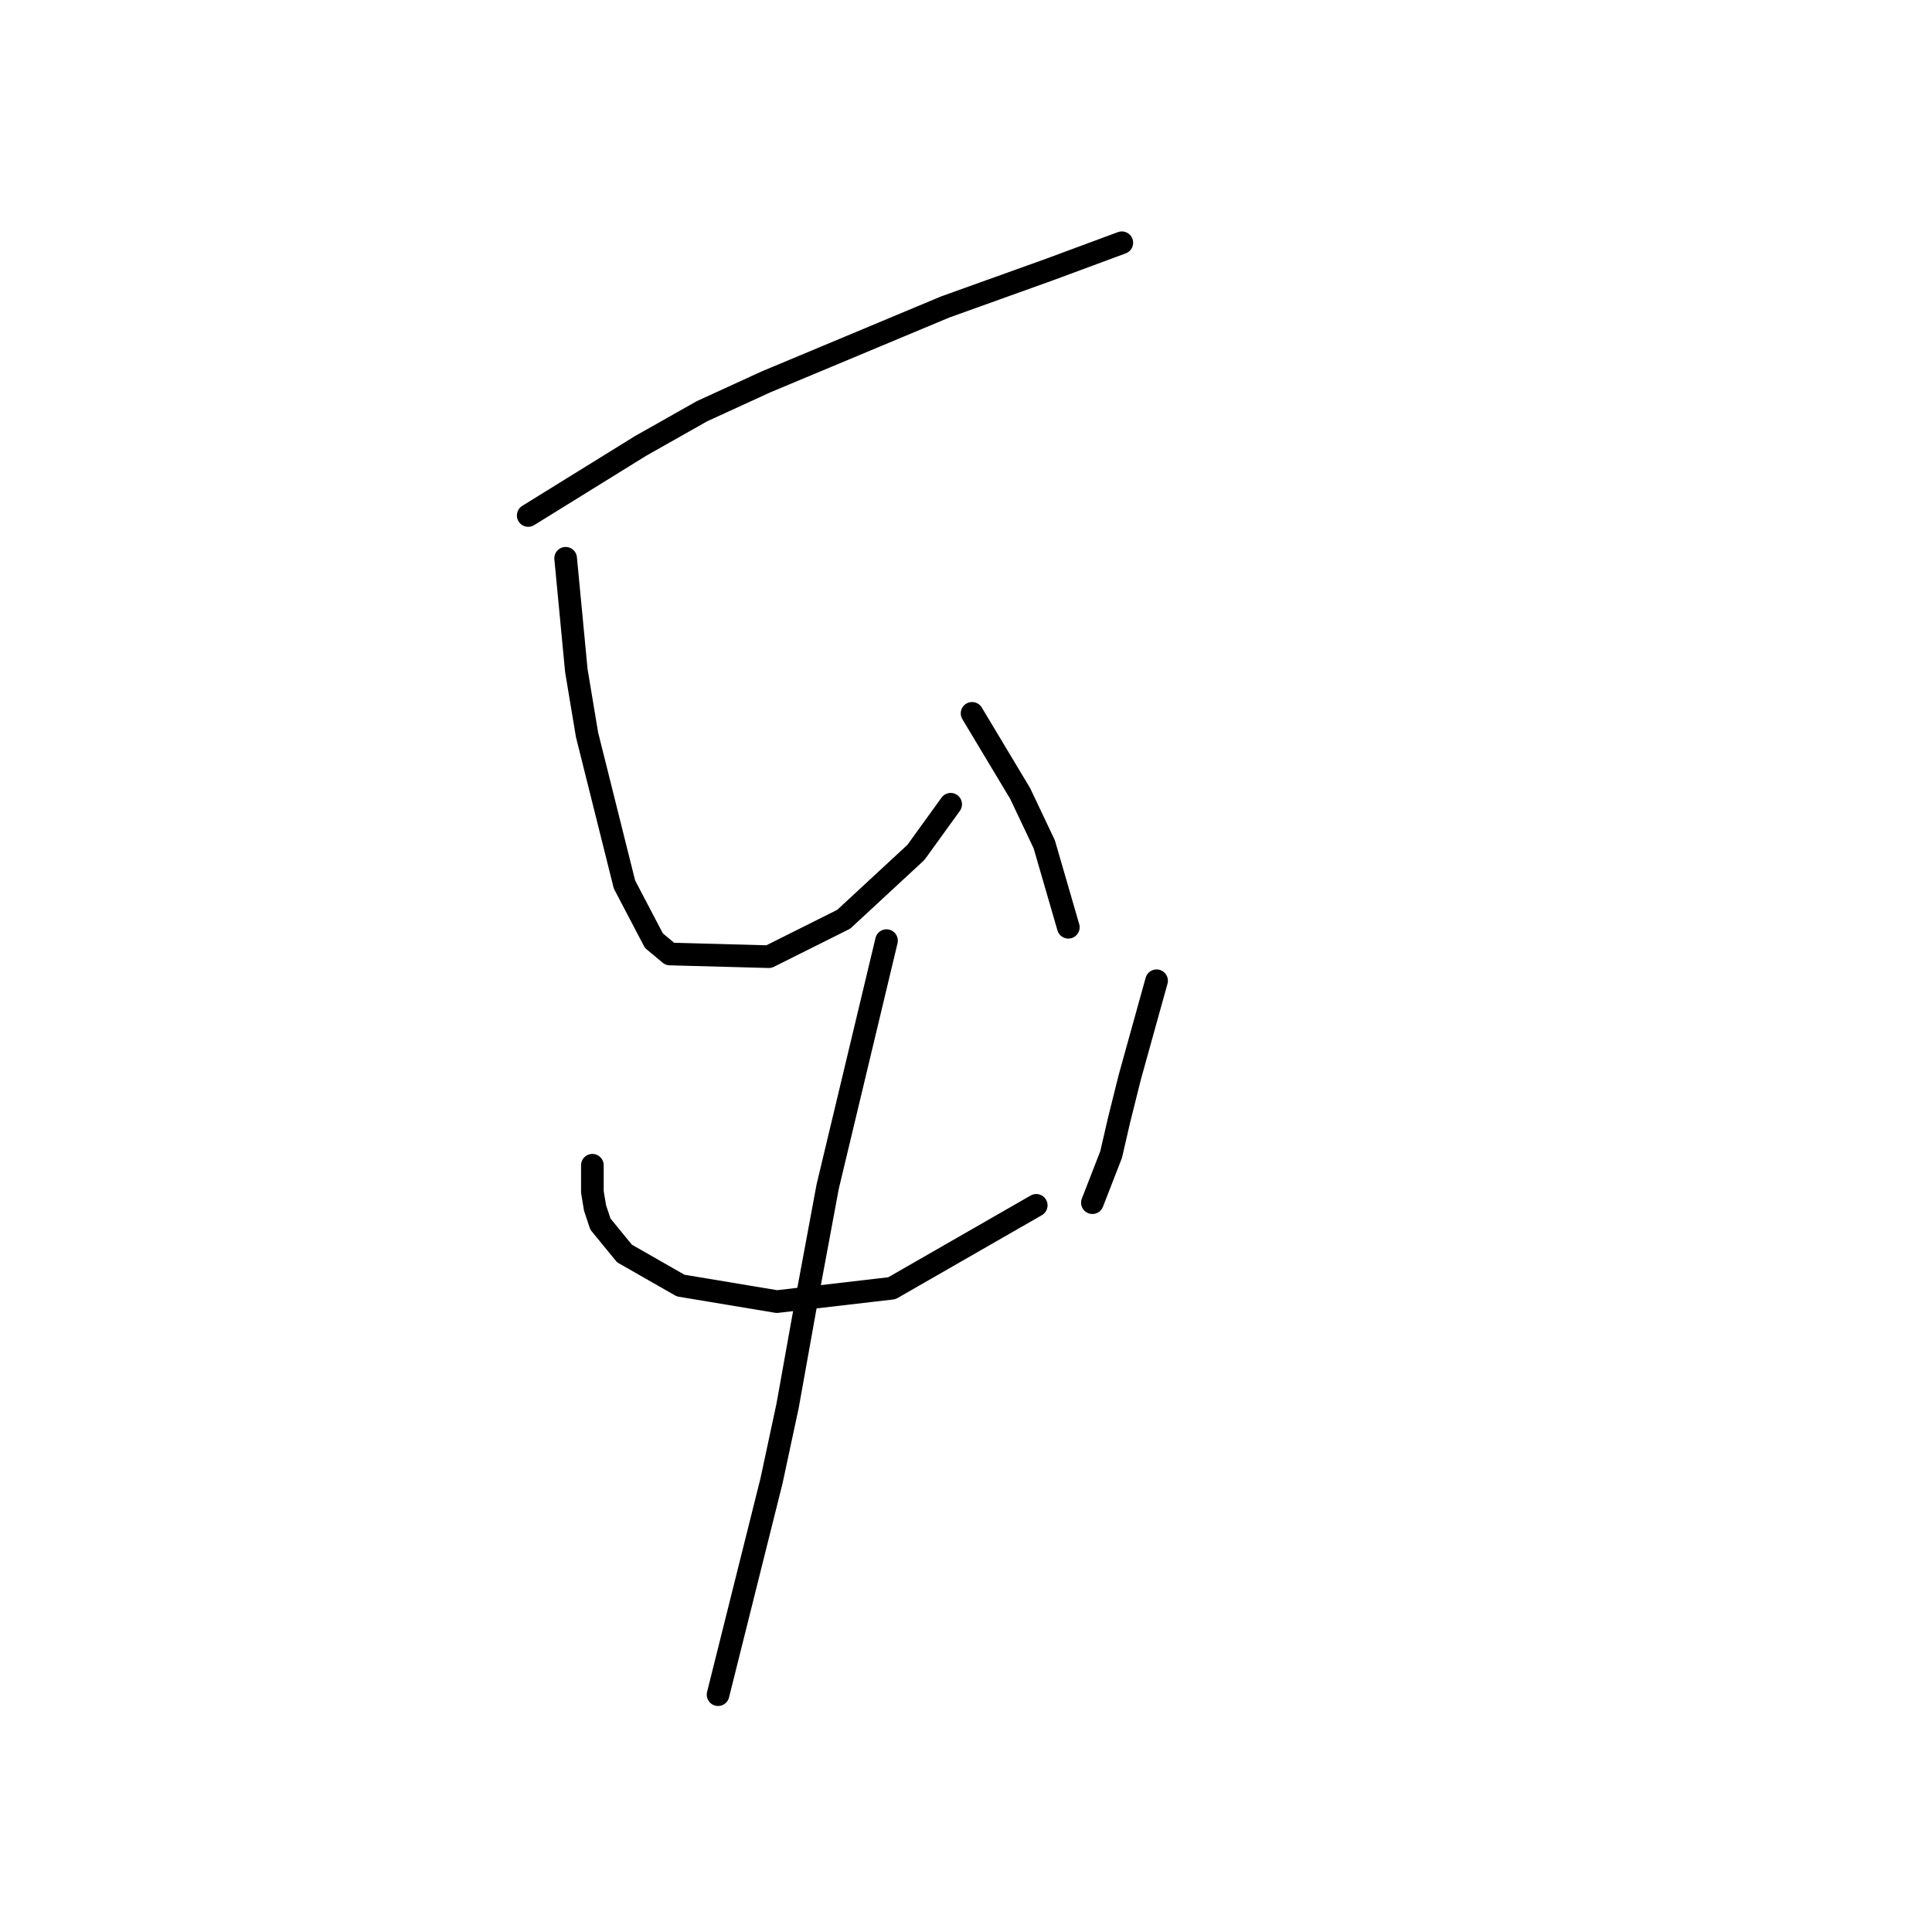 <?xml version="1.0" standalone="no"?>
    <svg width="256" height="256" xmlns="http://www.w3.org/2000/svg" version="1.1">
    <polyline stroke="black" stroke-width="3" stroke-linecap="round" fill="transparent" stroke-linejoin="round" points="69.99 68.305 77.431 63.699 84.871 59.093 93.02 54.487 101.523 50.59 125.262 40.669 139.08 35.709 148.646 32.166 148.646 32.166 " />
        <polyline stroke="black" stroke-width="3" stroke-linecap="round" fill="transparent" stroke-linejoin="round" points="74.95 73.974 75.659 81.414 76.368 88.854 77.785 97.358 82.745 117.199 86.643 124.639 88.768 126.411 101.878 126.765 111.798 121.805 121.364 112.947 125.97 106.57 125.97 106.57 " />
        <polyline stroke="black" stroke-width="3" stroke-linecap="round" fill="transparent" stroke-linejoin="round" points="128.805 94.523 131.994 99.838 135.182 105.152 138.371 111.884 141.56 122.868 141.56 122.868 " />
        <polyline stroke="black" stroke-width="3" stroke-linecap="round" fill="transparent" stroke-linejoin="round" points="78.493 154.401 78.493 156.172 78.493 157.944 78.848 160.07 79.556 162.196 82.745 166.093 90.186 170.345 102.941 172.47 118.176 170.699 137.308 159.715 137.308 159.715 " />
        <polyline stroke="black" stroke-width="3" stroke-linecap="round" fill="transparent" stroke-linejoin="round" points="153.252 129.954 151.48 136.331 149.709 142.709 148.292 148.378 147.229 152.984 144.749 159.361 144.749 159.361 " />
        <polyline stroke="black" stroke-width="3" stroke-linecap="round" fill="transparent" stroke-linejoin="round" points="117.467 124.639 113.57 140.937 109.672 157.235 106.838 172.47 104.358 186.288 102.232 196.209 95.146 224.553 95.146 224.553 " />
        </svg>